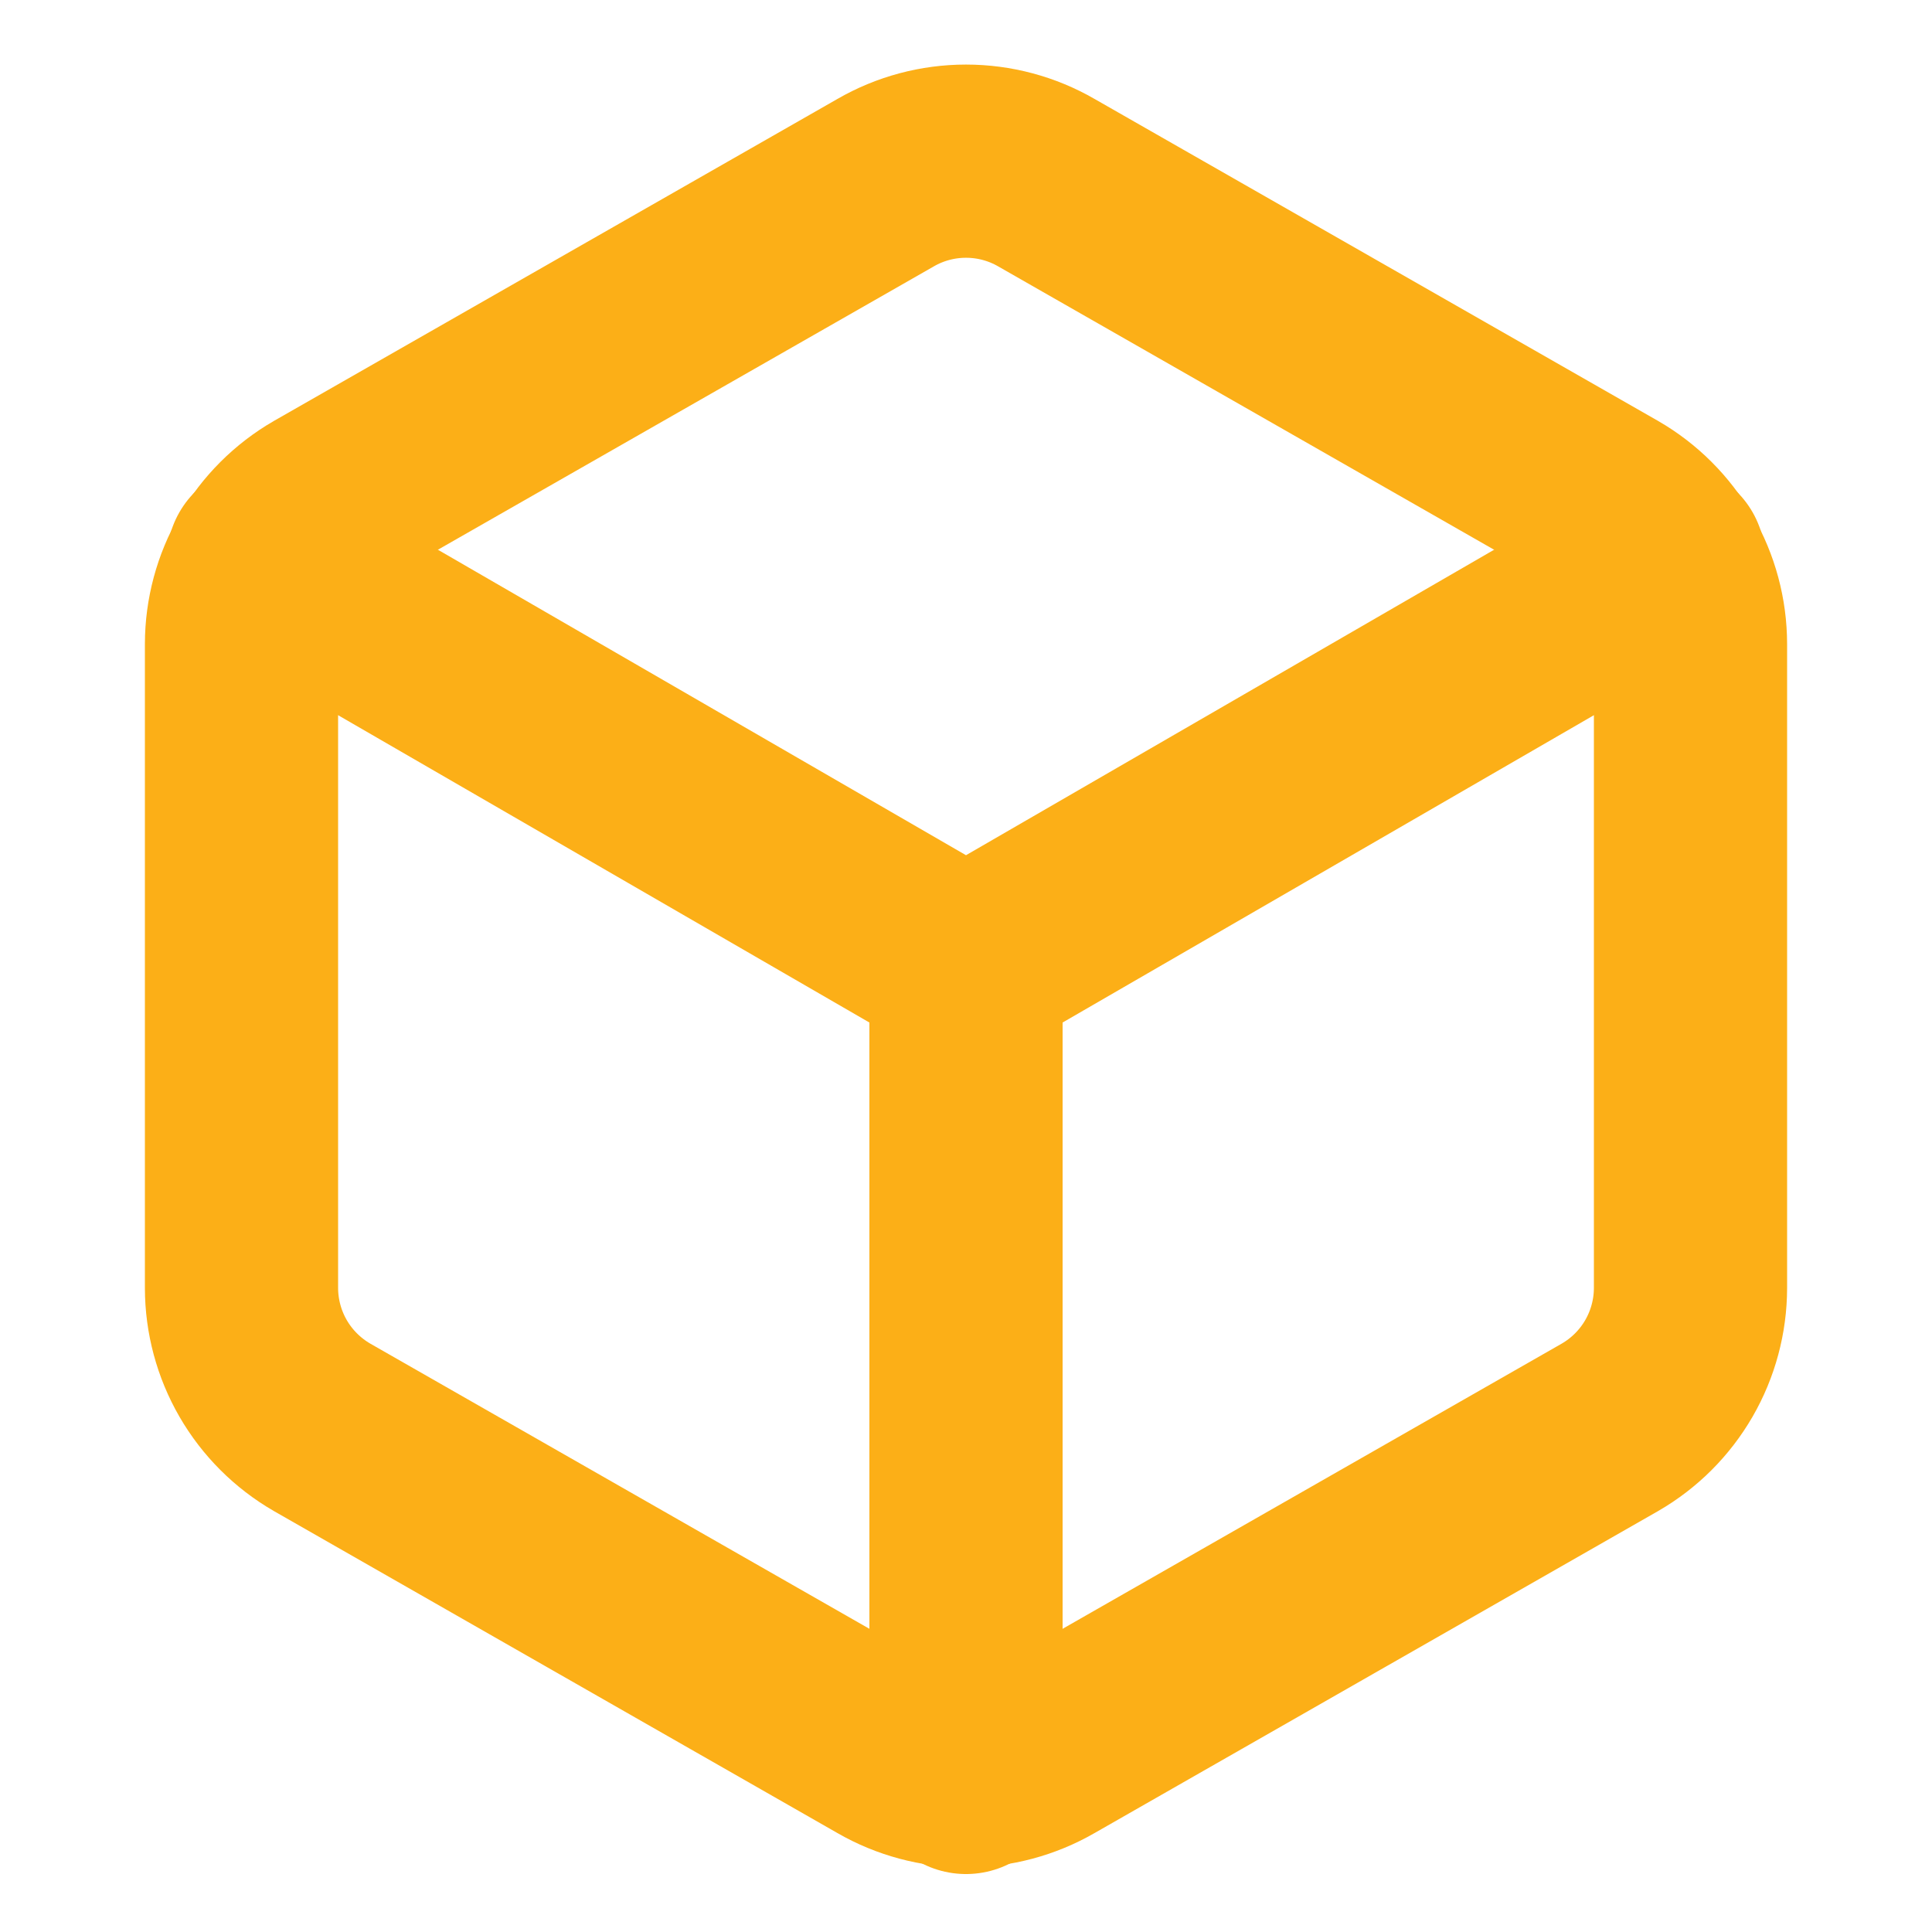 <svg width="50" height="50" viewBox="0 0 50 50" fill="none" xmlns="http://www.w3.org/2000/svg">
    <path d="M43.75 33.333V16.667C43.749 15.936 43.556 15.218 43.191 14.586C42.825 13.953 42.3 13.428 41.667 13.062L27.083 4.729C26.45 4.363 25.731 4.171 25 4.171C24.269 4.171 23.55 4.363 22.917 4.729L8.333 13.062C7.701 13.428 7.175 13.953 6.809 14.586C6.444 15.218 6.251 15.936 6.25 16.667V33.333C6.251 34.064 6.444 34.782 6.809 35.414C7.175 36.047 7.701 36.572 8.333 36.938L22.917 45.271C23.55 45.636 24.269 45.829 25 45.829C25.731 45.829 26.45 45.636 27.083 45.271L41.667 36.938C42.3 36.572 42.825 36.047 43.191 35.414C43.556 34.782 43.749 34.064 43.75 33.333Z"
          stroke="#FCAF17" stroke-width="5" stroke-linecap="round" stroke-linejoin="round"/>
    <path d="M6.812 14.5L25 25.021L43.188 14.5" stroke="#FCAF17" stroke-width="5" stroke-linecap="round"
          stroke-linejoin="round"/>
    <path d="M25 46V25" stroke="#FCAF17" stroke-width="5" stroke-linecap="round" stroke-linejoin="round"/>
</svg>
